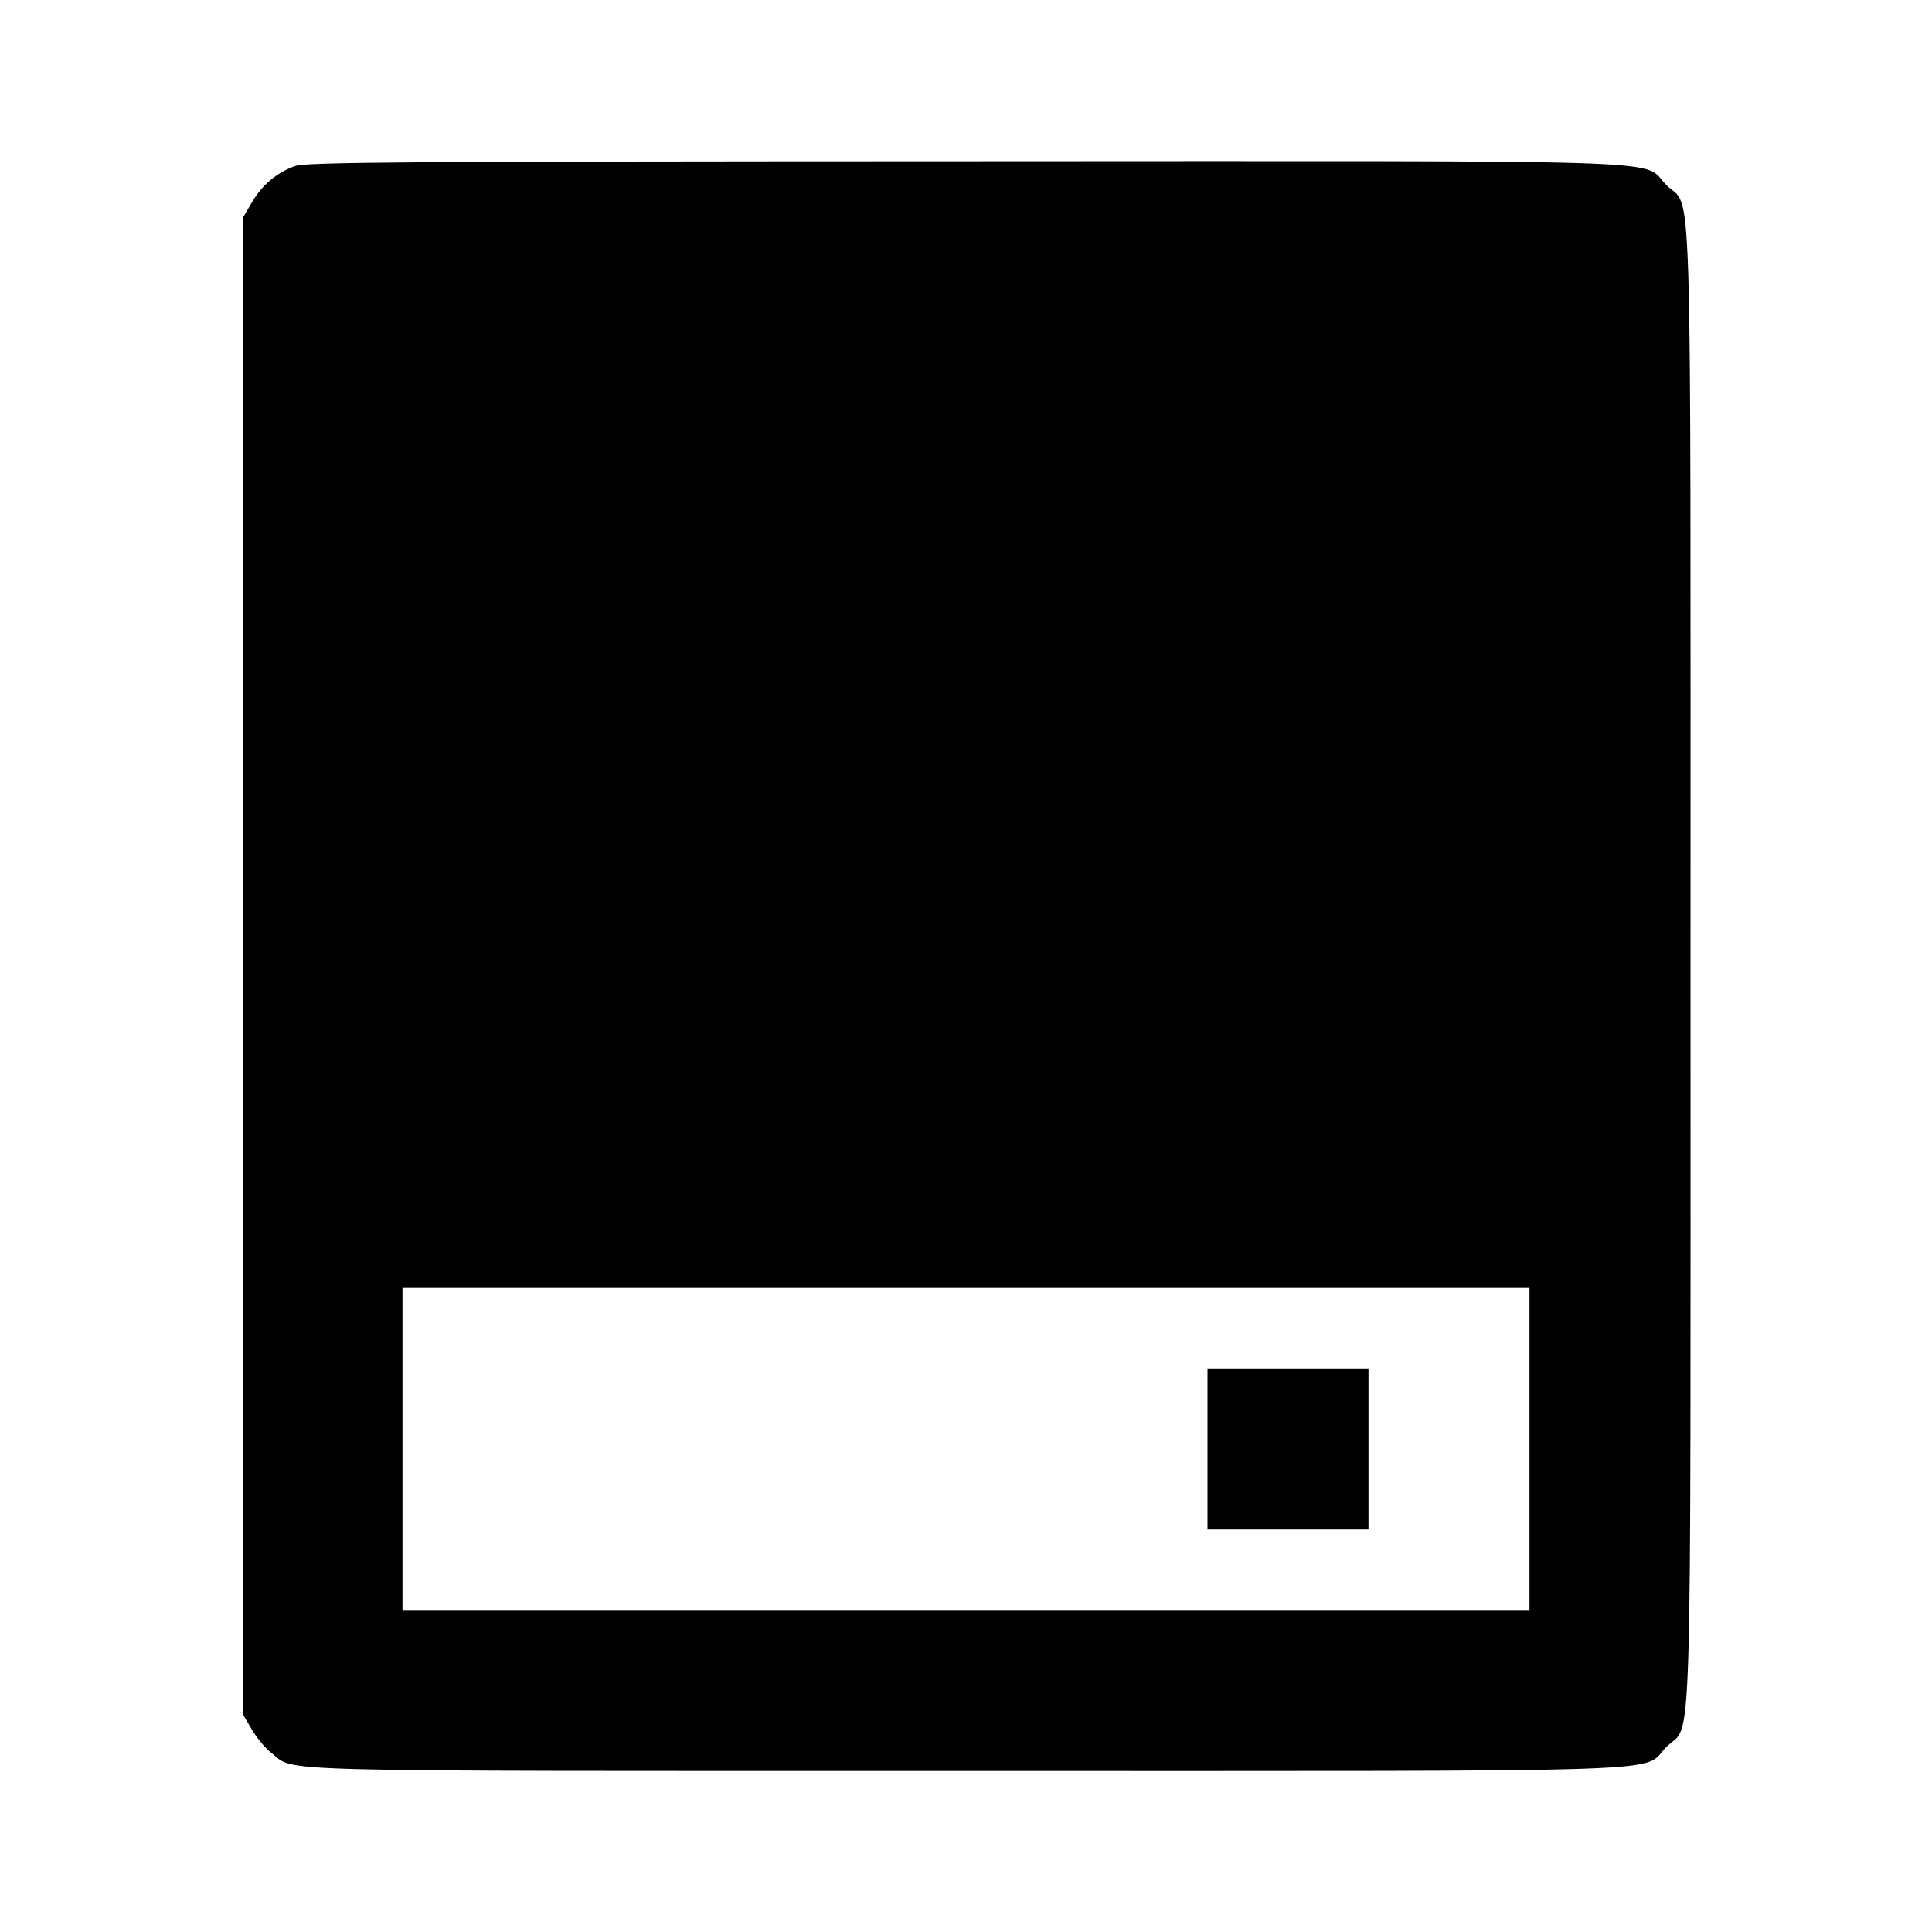 <svg viewBox="0 0 24 24" xmlns="http://www.w3.org/2000/svg"><path d="M3.664 2.063 C 3.436 2.146,3.257 2.297,3.131 2.511 L 3.020 2.700 3.020 12.000 L 3.020 21.300 3.131 21.489 C 3.192 21.592,3.301 21.723,3.374 21.778 C 3.684 22.015,3.106 22.000,11.998 22.000 C 21.144 22.000,20.376 22.026,20.701 21.701 C 21.027 21.375,21.000 22.264,21.000 12.000 C 21.000 1.736,21.027 2.625,20.701 2.299 C 20.376 1.973,21.147 2.000,11.983 2.003 C 5.003 2.005,3.797 2.014,3.664 2.063 M19.000 18.000 L 19.000 20.000 12.000 20.000 L 5.000 20.000 5.000 18.000 L 5.000 16.000 12.000 16.000 L 19.000 16.000 19.000 18.000 M15.000 18.000 L 15.000 19.000 16.000 19.000 L 17.000 19.000 17.000 18.000 L 17.000 17.000 16.000 17.000 L 15.000 17.000 15.000 18.000 " stroke="none" fill-rule="evenodd" fill="black"></path></svg>